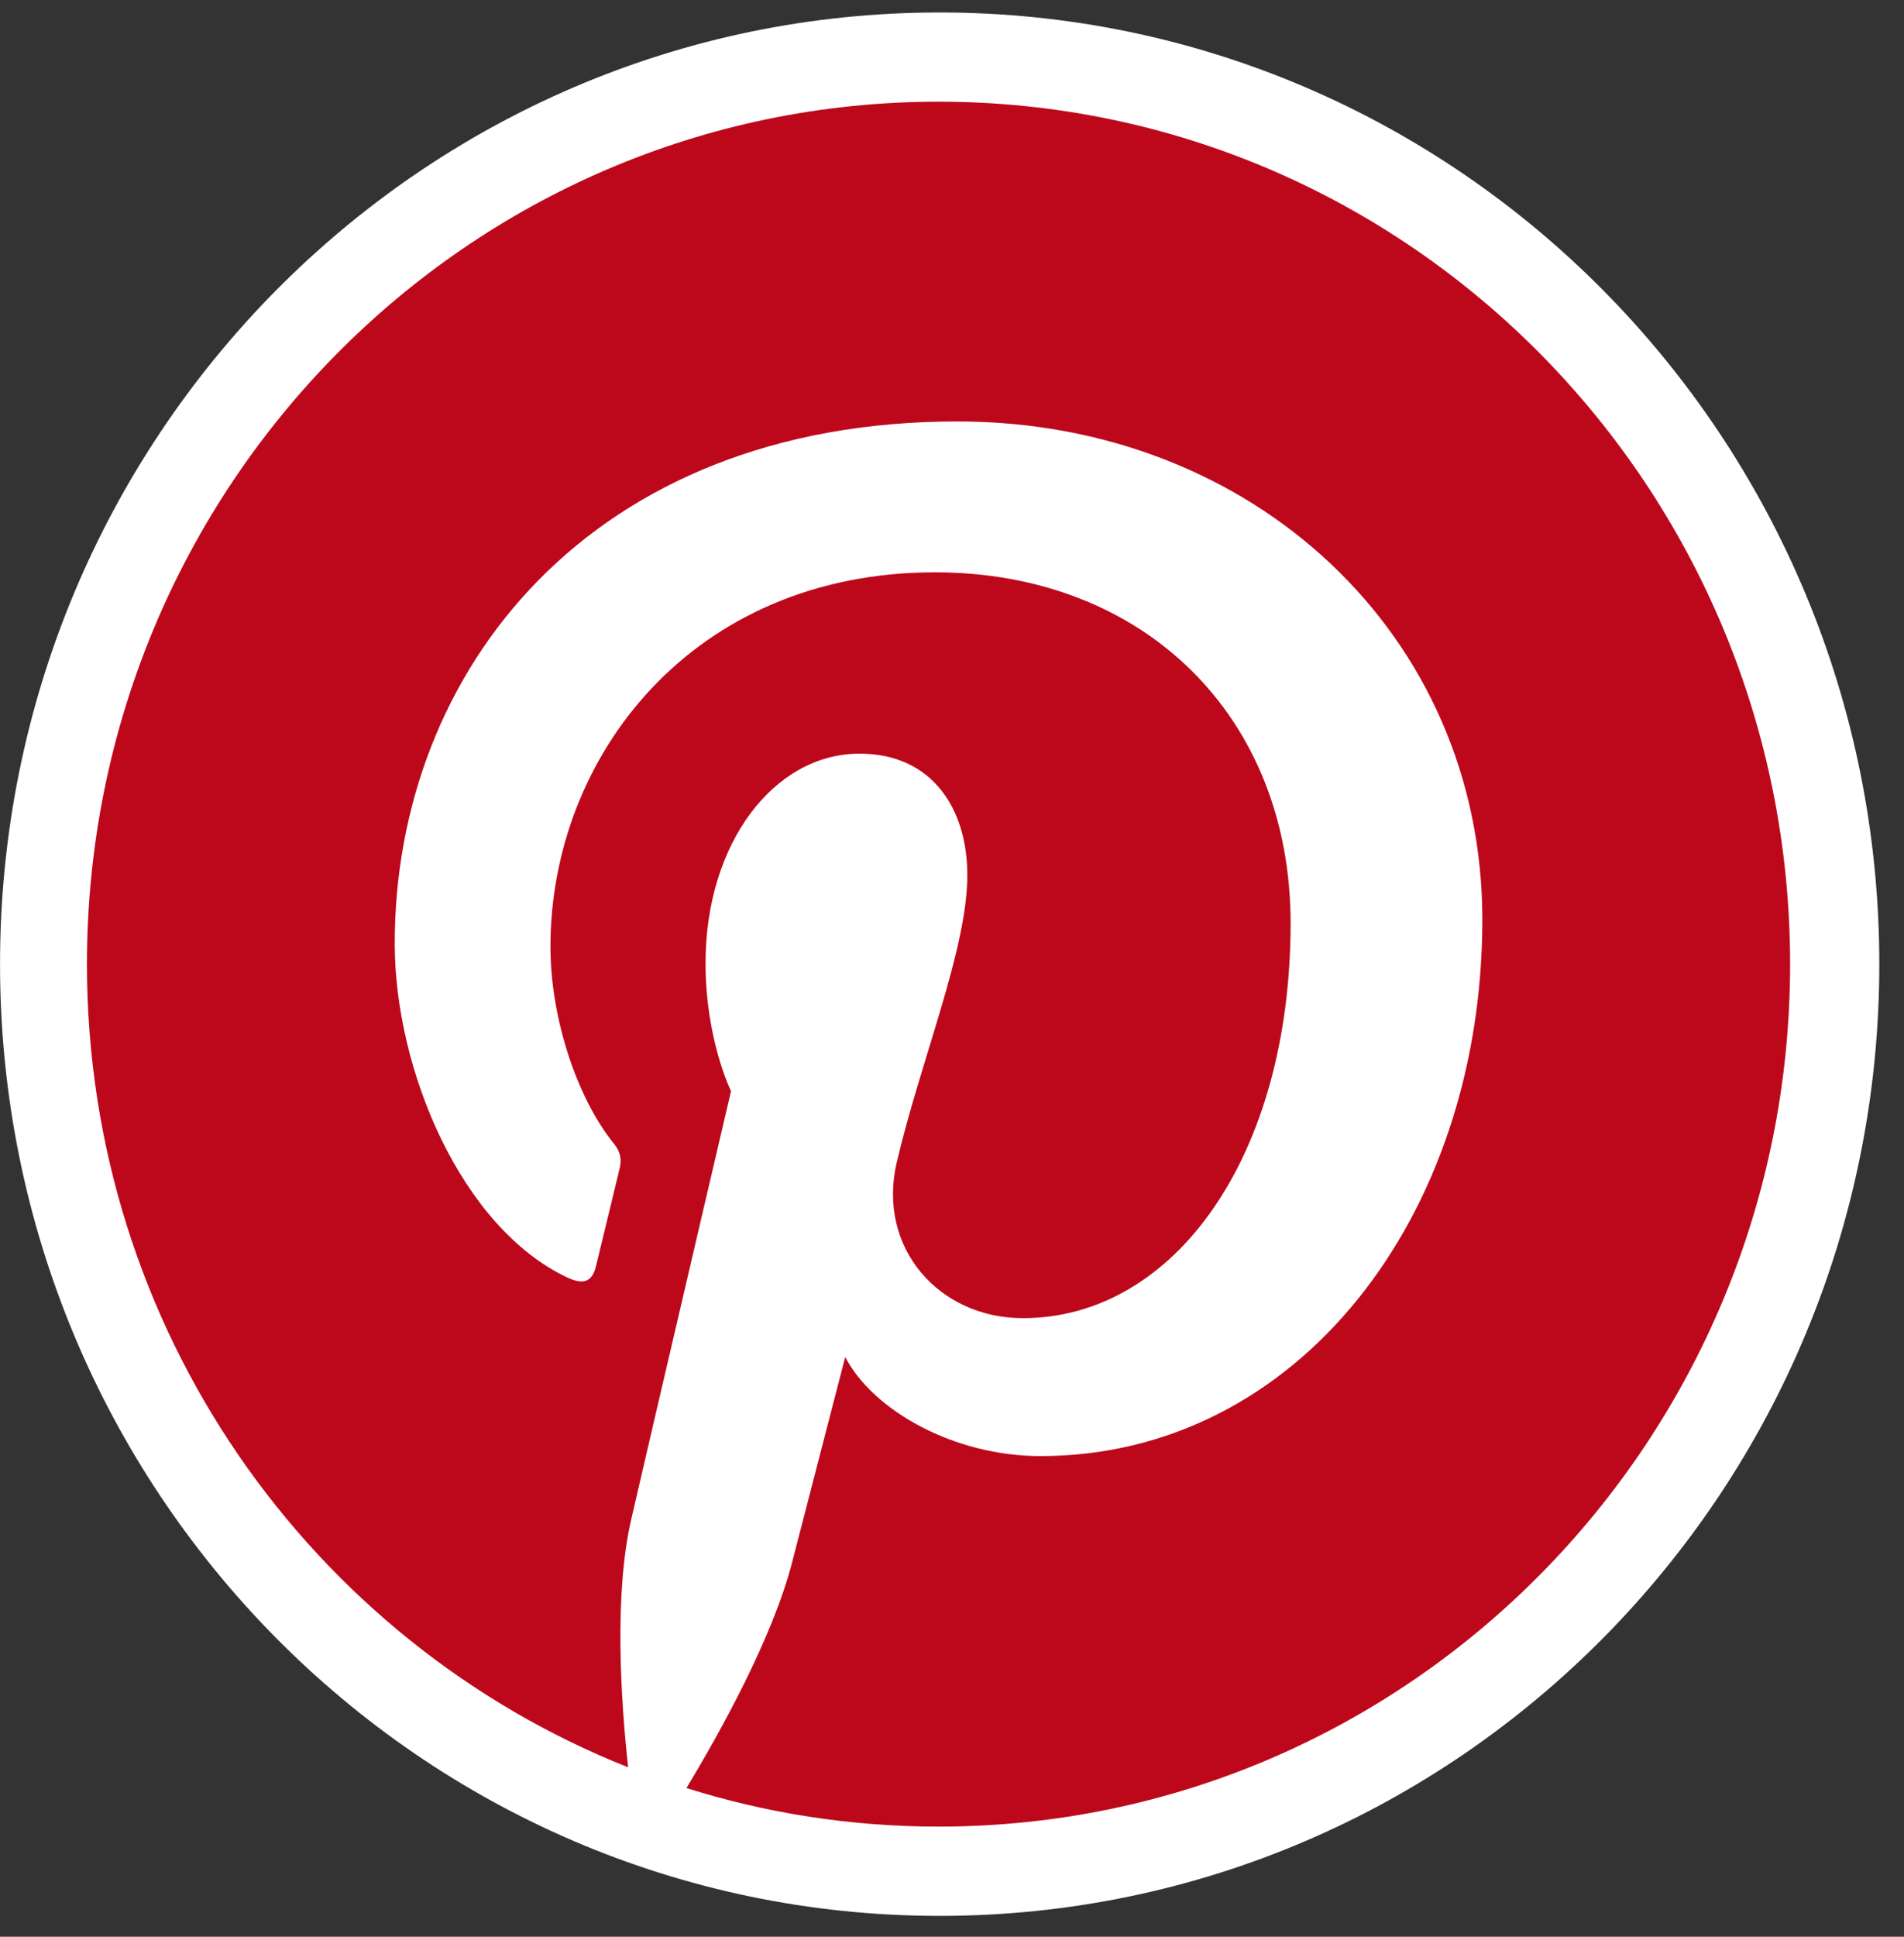
<svg width="60px" height="61px" viewBox="0 0 60 61" version="1.1" xmlns="http://www.w3.org/2000/svg" xmlns:xlink="http://www.w3.org/1999/xlink">
    <rect x="0" y="0" width="60" height="61" fill="#333333" stroke="none"/>
    <!-- Generator: Sketch 48.2 (47327) - http://www.bohemiancoding.com/sketch -->
    <desc>Created with Sketch.</desc>
    <defs></defs>
    <g id="Home-Page" stroke="none" stroke-width="1" fill="none" fill-rule="evenodd">
        <g id="Desktop" transform="translate(-862, -6662)">
            <g id="Footer" transform="translate(0, 6466)">
                <g id="social" transform="translate(589, 154)">
                    <g id="Pinterest" transform="translate(273, 42)">
                        <path d="M29.611,60.343 C13.255,60.343 0.001,46.92 0.001,30.366 C0.001,13.813 13.255,0.393 29.611,0.393 C45.964,0.393 59.222,13.813 59.222,30.366 C59.222,46.92 45.964,60.343 29.611,60.343 Z" id="Fill-1892" fill="#FFFFFF"></path>
                        <path d="M29.576,3.203 C14.754,3.203 2.74,15.361 2.74,30.367 C2.74,41.873 9.813,51.704 19.794,55.663 C19.56,53.515 19.35,50.217 19.889,47.867 C20.375,45.748 23.036,34.367 23.036,34.367 C23.036,34.367 22.233,32.739 22.233,30.335 C22.233,26.556 24.393,23.737 27.089,23.737 C29.376,23.737 30.483,25.477 30.483,27.564 C30.483,29.895 29.017,33.378 28.259,36.608 C27.628,39.315 29.601,41.517 32.233,41.517 C37.004,41.517 40.67,36.425 40.67,29.076 C40.67,22.572 36.055,18.026 29.461,18.026 C21.827,18.026 17.346,23.824 17.346,29.815 C17.346,32.149 18.231,34.653 19.341,36.014 C19.56,36.284 19.591,36.518 19.528,36.794 C19.325,37.651 18.871,39.498 18.782,39.873 C18.665,40.371 18.392,40.477 17.882,40.239 C14.532,38.66 12.439,33.696 12.439,29.715 C12.439,21.146 18.589,13.274 30.169,13.274 C39.477,13.274 46.712,19.99 46.712,28.964 C46.712,38.326 40.879,45.861 32.788,45.861 C30.067,45.861 27.511,44.429 26.635,42.74 C26.635,42.74 25.291,47.925 24.964,49.197 C24.358,51.556 22.722,54.513 21.631,56.317 C24.139,57.107 26.807,57.531 29.576,57.531 C44.397,57.531 56.411,45.37 56.411,30.367 C56.411,15.361 44.397,3.203 29.576,3.203" id="Fill-1894" fill="#BD081C"></path>
                    </g>
                </g>
            </g>
        </g>
    </g>
</svg>